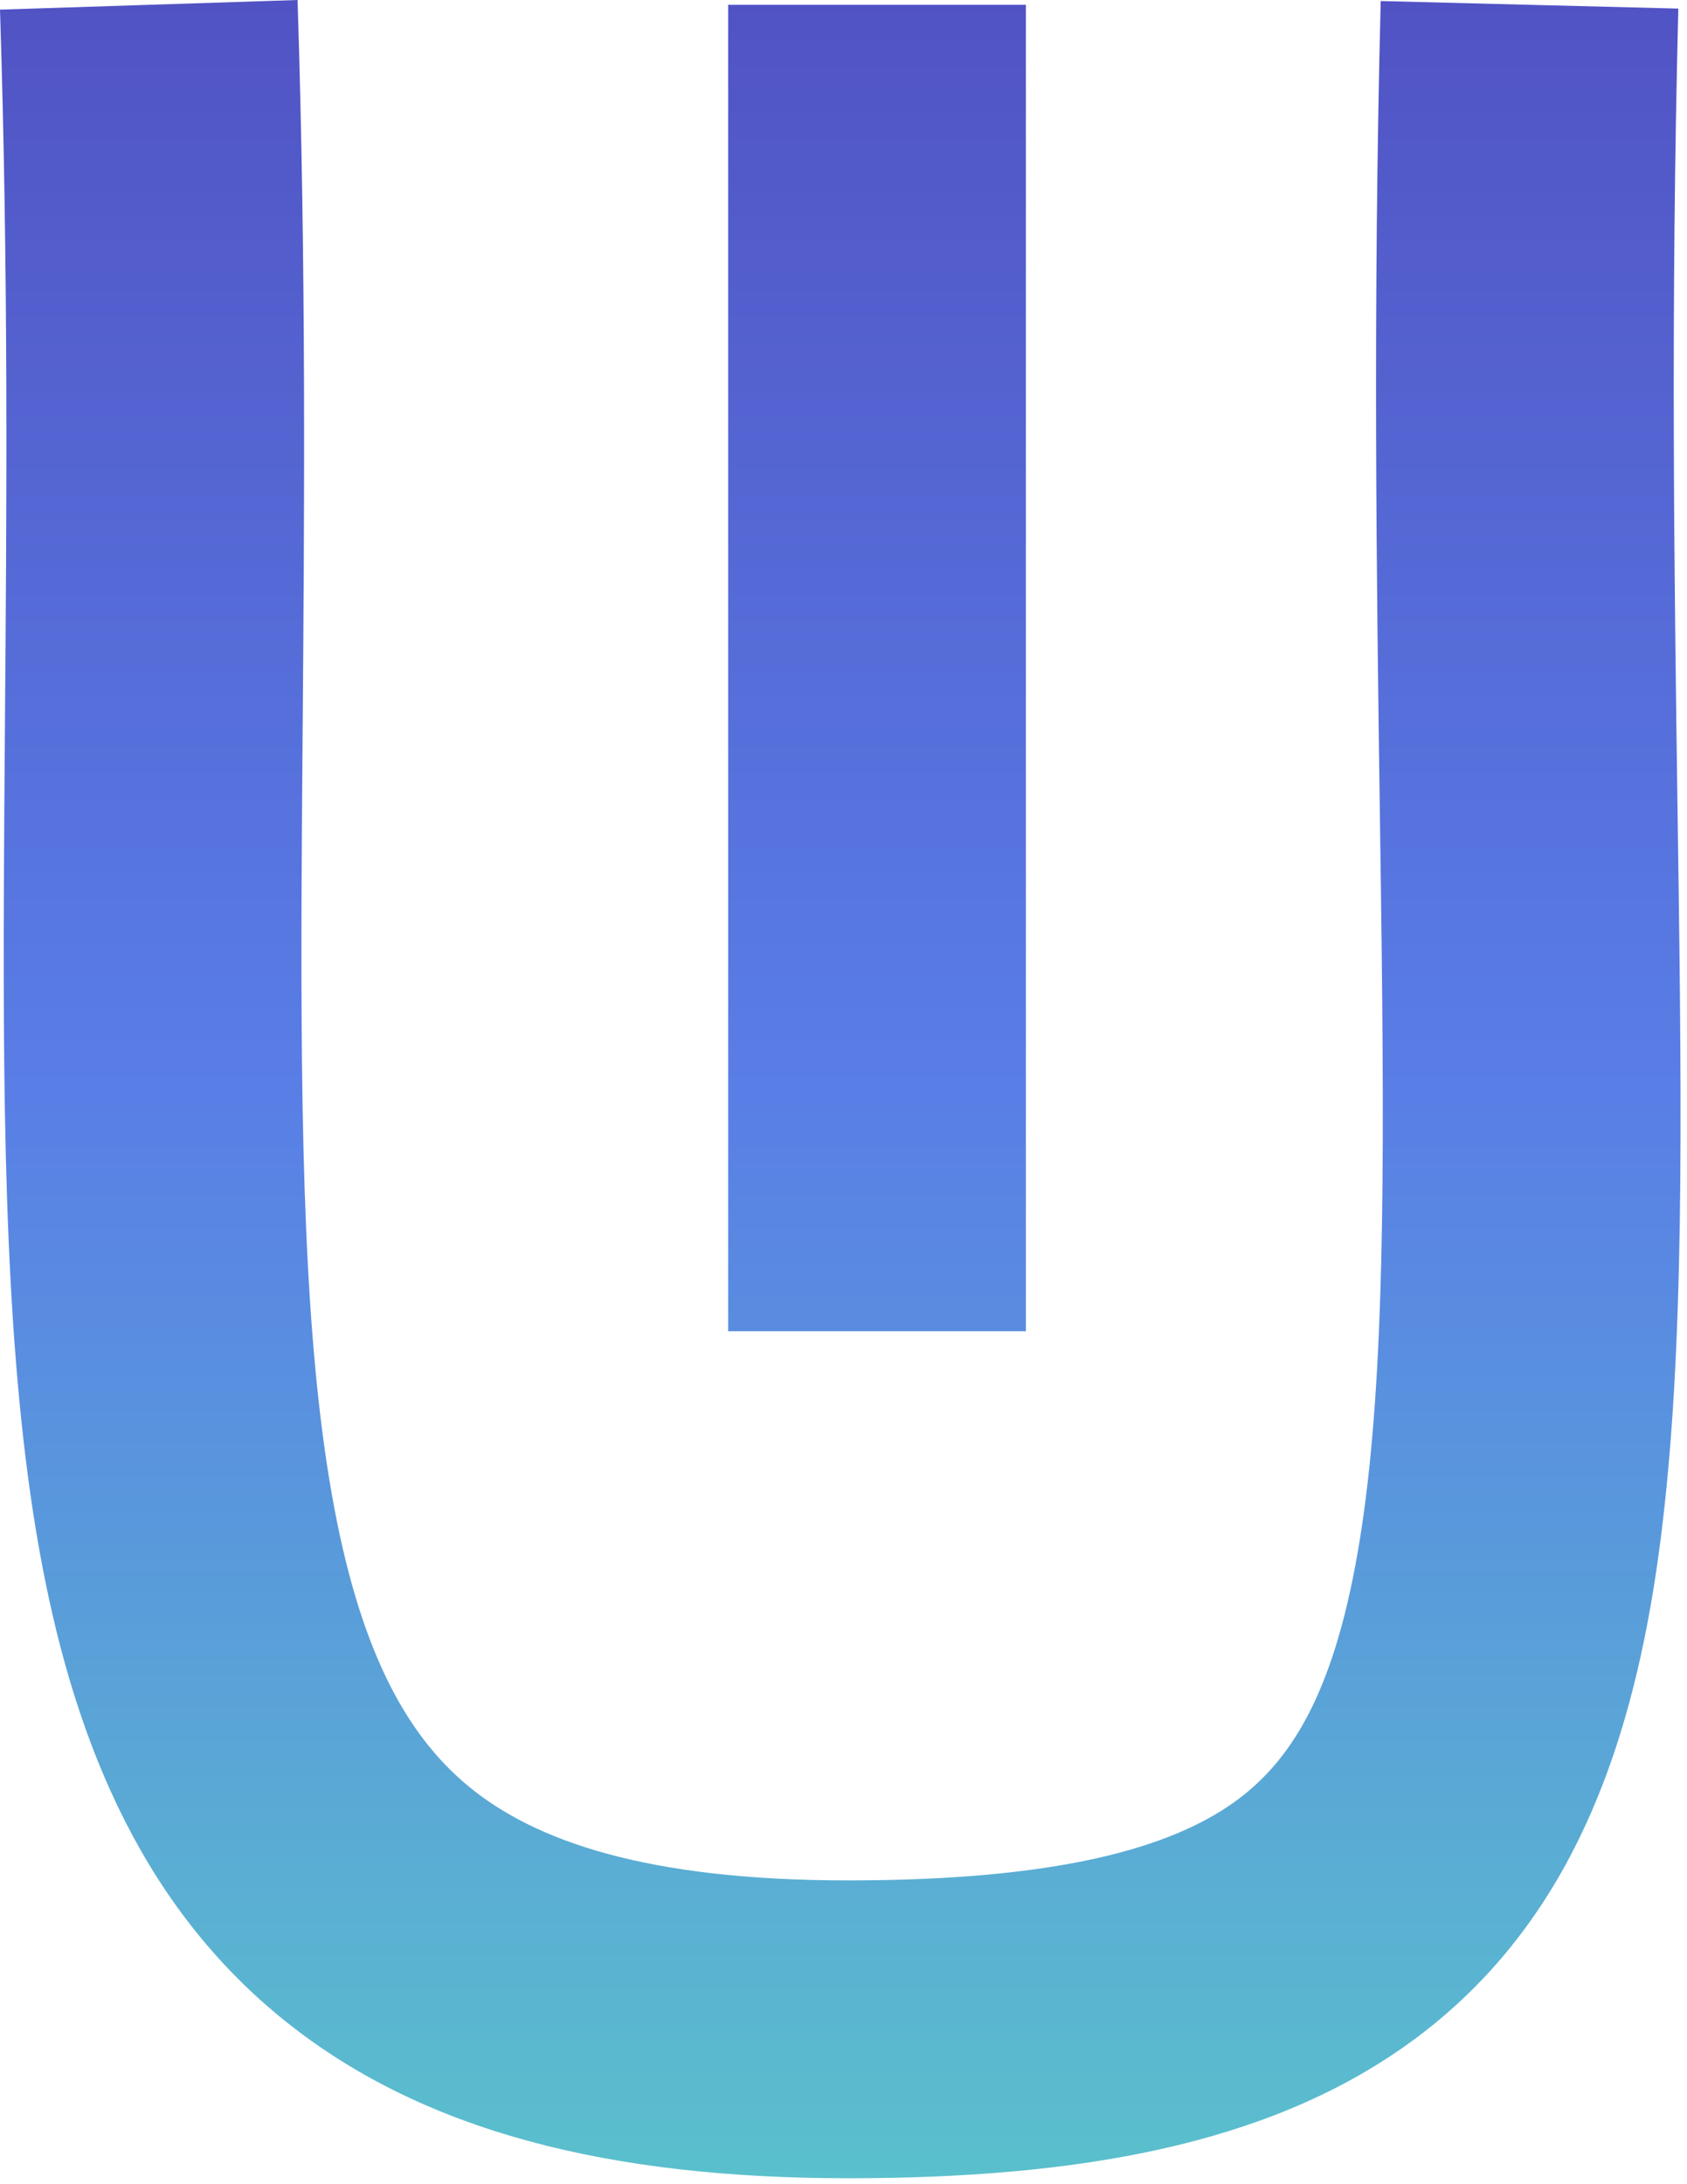 <svg width="34" height="44" viewBox="0 0 34 44" fill="none" xmlns="http://www.w3.org/2000/svg">
<path fill-rule="evenodd" clip-rule="evenodd" d="M0 0.194C0.171 5.483 0.134 10.243 0.1 14.548C0.091 15.681 0.083 16.783 0.078 17.854C0.057 22.913 0.124 27.427 0.778 31.14C1.437 34.883 2.767 38.264 5.637 40.624C8.485 42.965 12.337 43.88 17.093 43.88C21.71 43.88 25.509 43.214 28.34 41.201C31.301 39.096 32.638 35.939 33.269 32.336C33.887 28.805 33.907 24.368 33.848 19.181C33.837 18.244 33.824 17.278 33.809 16.279V16.279C33.744 11.647 33.669 6.327 33.825 0.173L27.827 0.021C27.668 6.305 27.745 11.76 27.81 16.395V16.395C27.824 17.384 27.838 18.335 27.848 19.25C27.909 24.542 27.864 28.412 27.358 31.301C26.865 34.117 26.018 35.49 24.864 36.311C23.579 37.224 21.33 37.88 17.093 37.88C12.995 37.88 10.767 37.074 9.448 35.989C8.152 34.923 7.228 33.174 6.687 30.099C6.14 26.993 6.057 23 6.078 17.879C6.083 16.843 6.091 15.766 6.1 14.649C6.134 10.334 6.172 5.423 5.997 0L0 0.194ZM14.676 0.097V26.817H20.676V0.097H14.676Z" fill="url(#paint0_linear_2001_144)"/>
<defs>
<linearGradient id="paint0_linear_2001_144" x1="16.935" y1="0" x2="16.935" y2="43.88" gradientUnits="userSpaceOnUse">
<stop stop-color="#5153C4"/>
<stop offset="0.5" stop-color="#597EE6"/>
<stop offset="1" stop-color="#5AC0CC"/>
</linearGradient>
</defs>
</svg>
